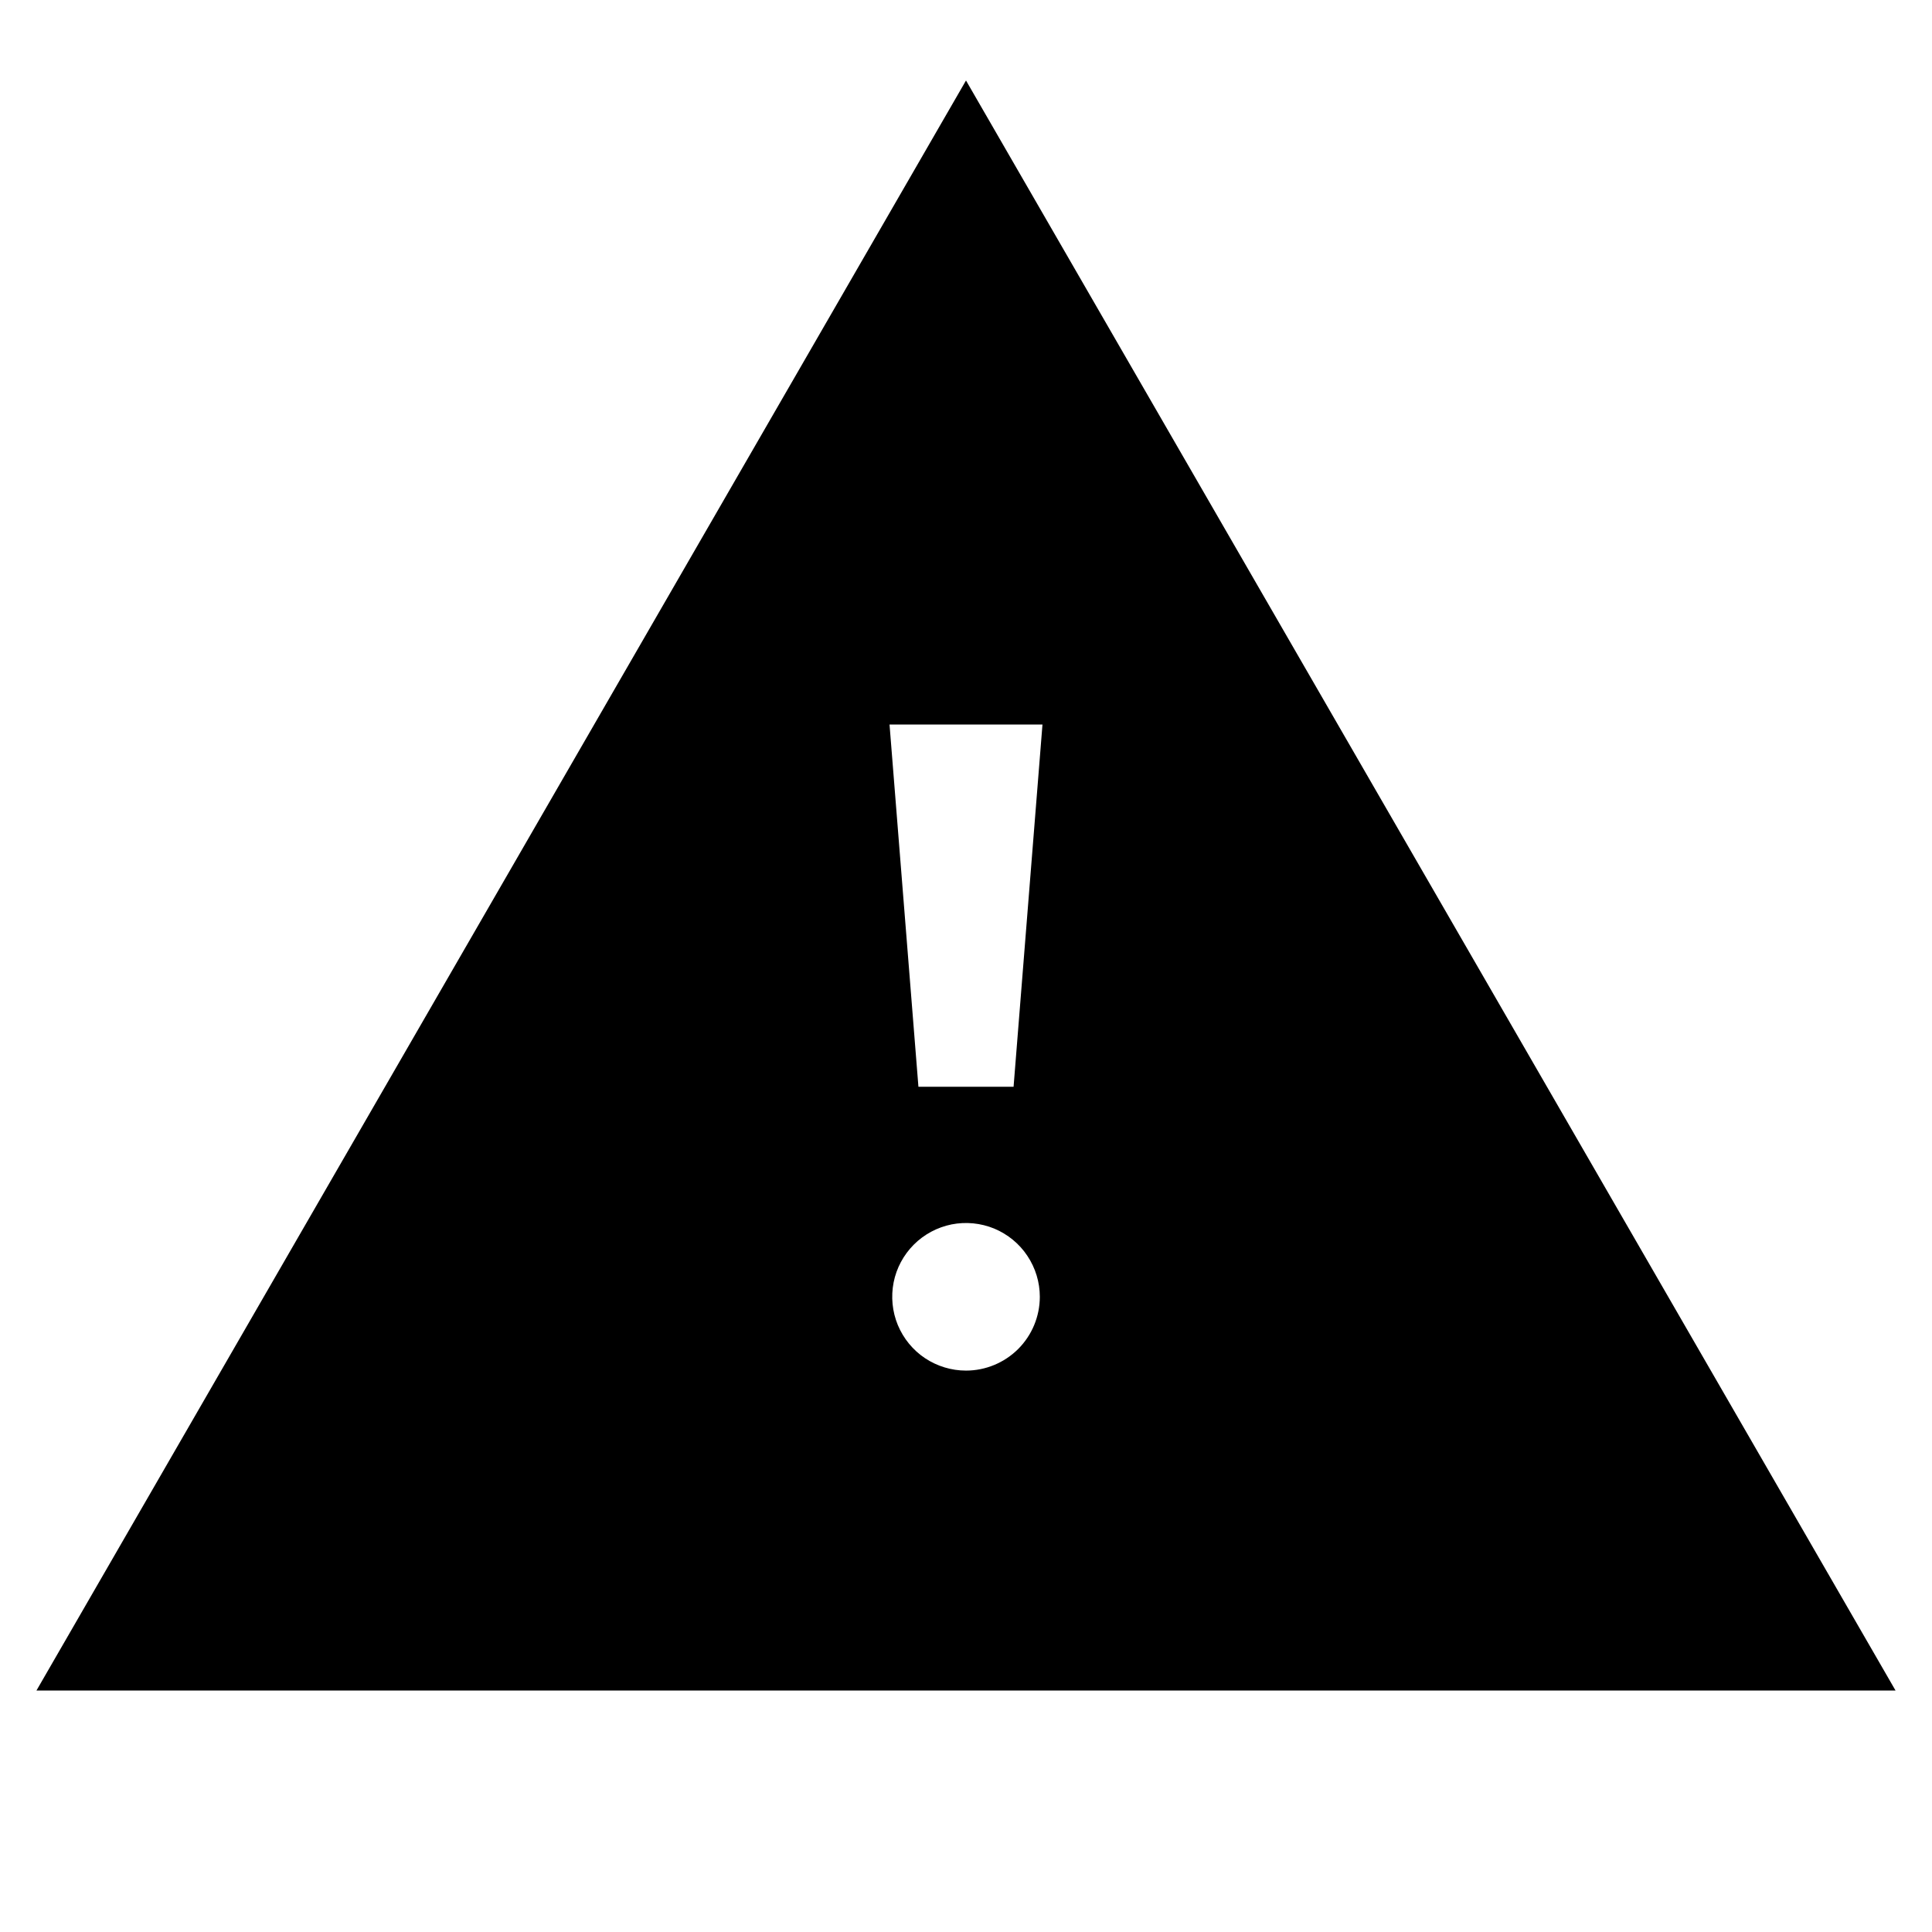 <svg width="24" height="24" viewBox="0 0 24 24" fill="none" xmlns="http://www.w3.org/2000/svg">
<path d="M12 1L0.453 21H23.547L12 1ZM12.95 9L12.591 13.5H11.409L11.05 9H12.95ZM12 17.026C11.819 17.026 11.642 16.972 11.491 16.872C11.34 16.771 11.223 16.628 11.153 16.46C11.084 16.293 11.066 16.108 11.101 15.93C11.136 15.753 11.224 15.589 11.352 15.461C11.48 15.333 11.643 15.246 11.821 15.21C11.999 15.175 12.183 15.193 12.351 15.262C12.518 15.332 12.662 15.449 12.762 15.6C12.863 15.751 12.917 15.928 12.917 16.109C12.917 16.352 12.82 16.586 12.648 16.758C12.476 16.929 12.243 17.026 12 17.026Z" fill="black"/>
</svg>
